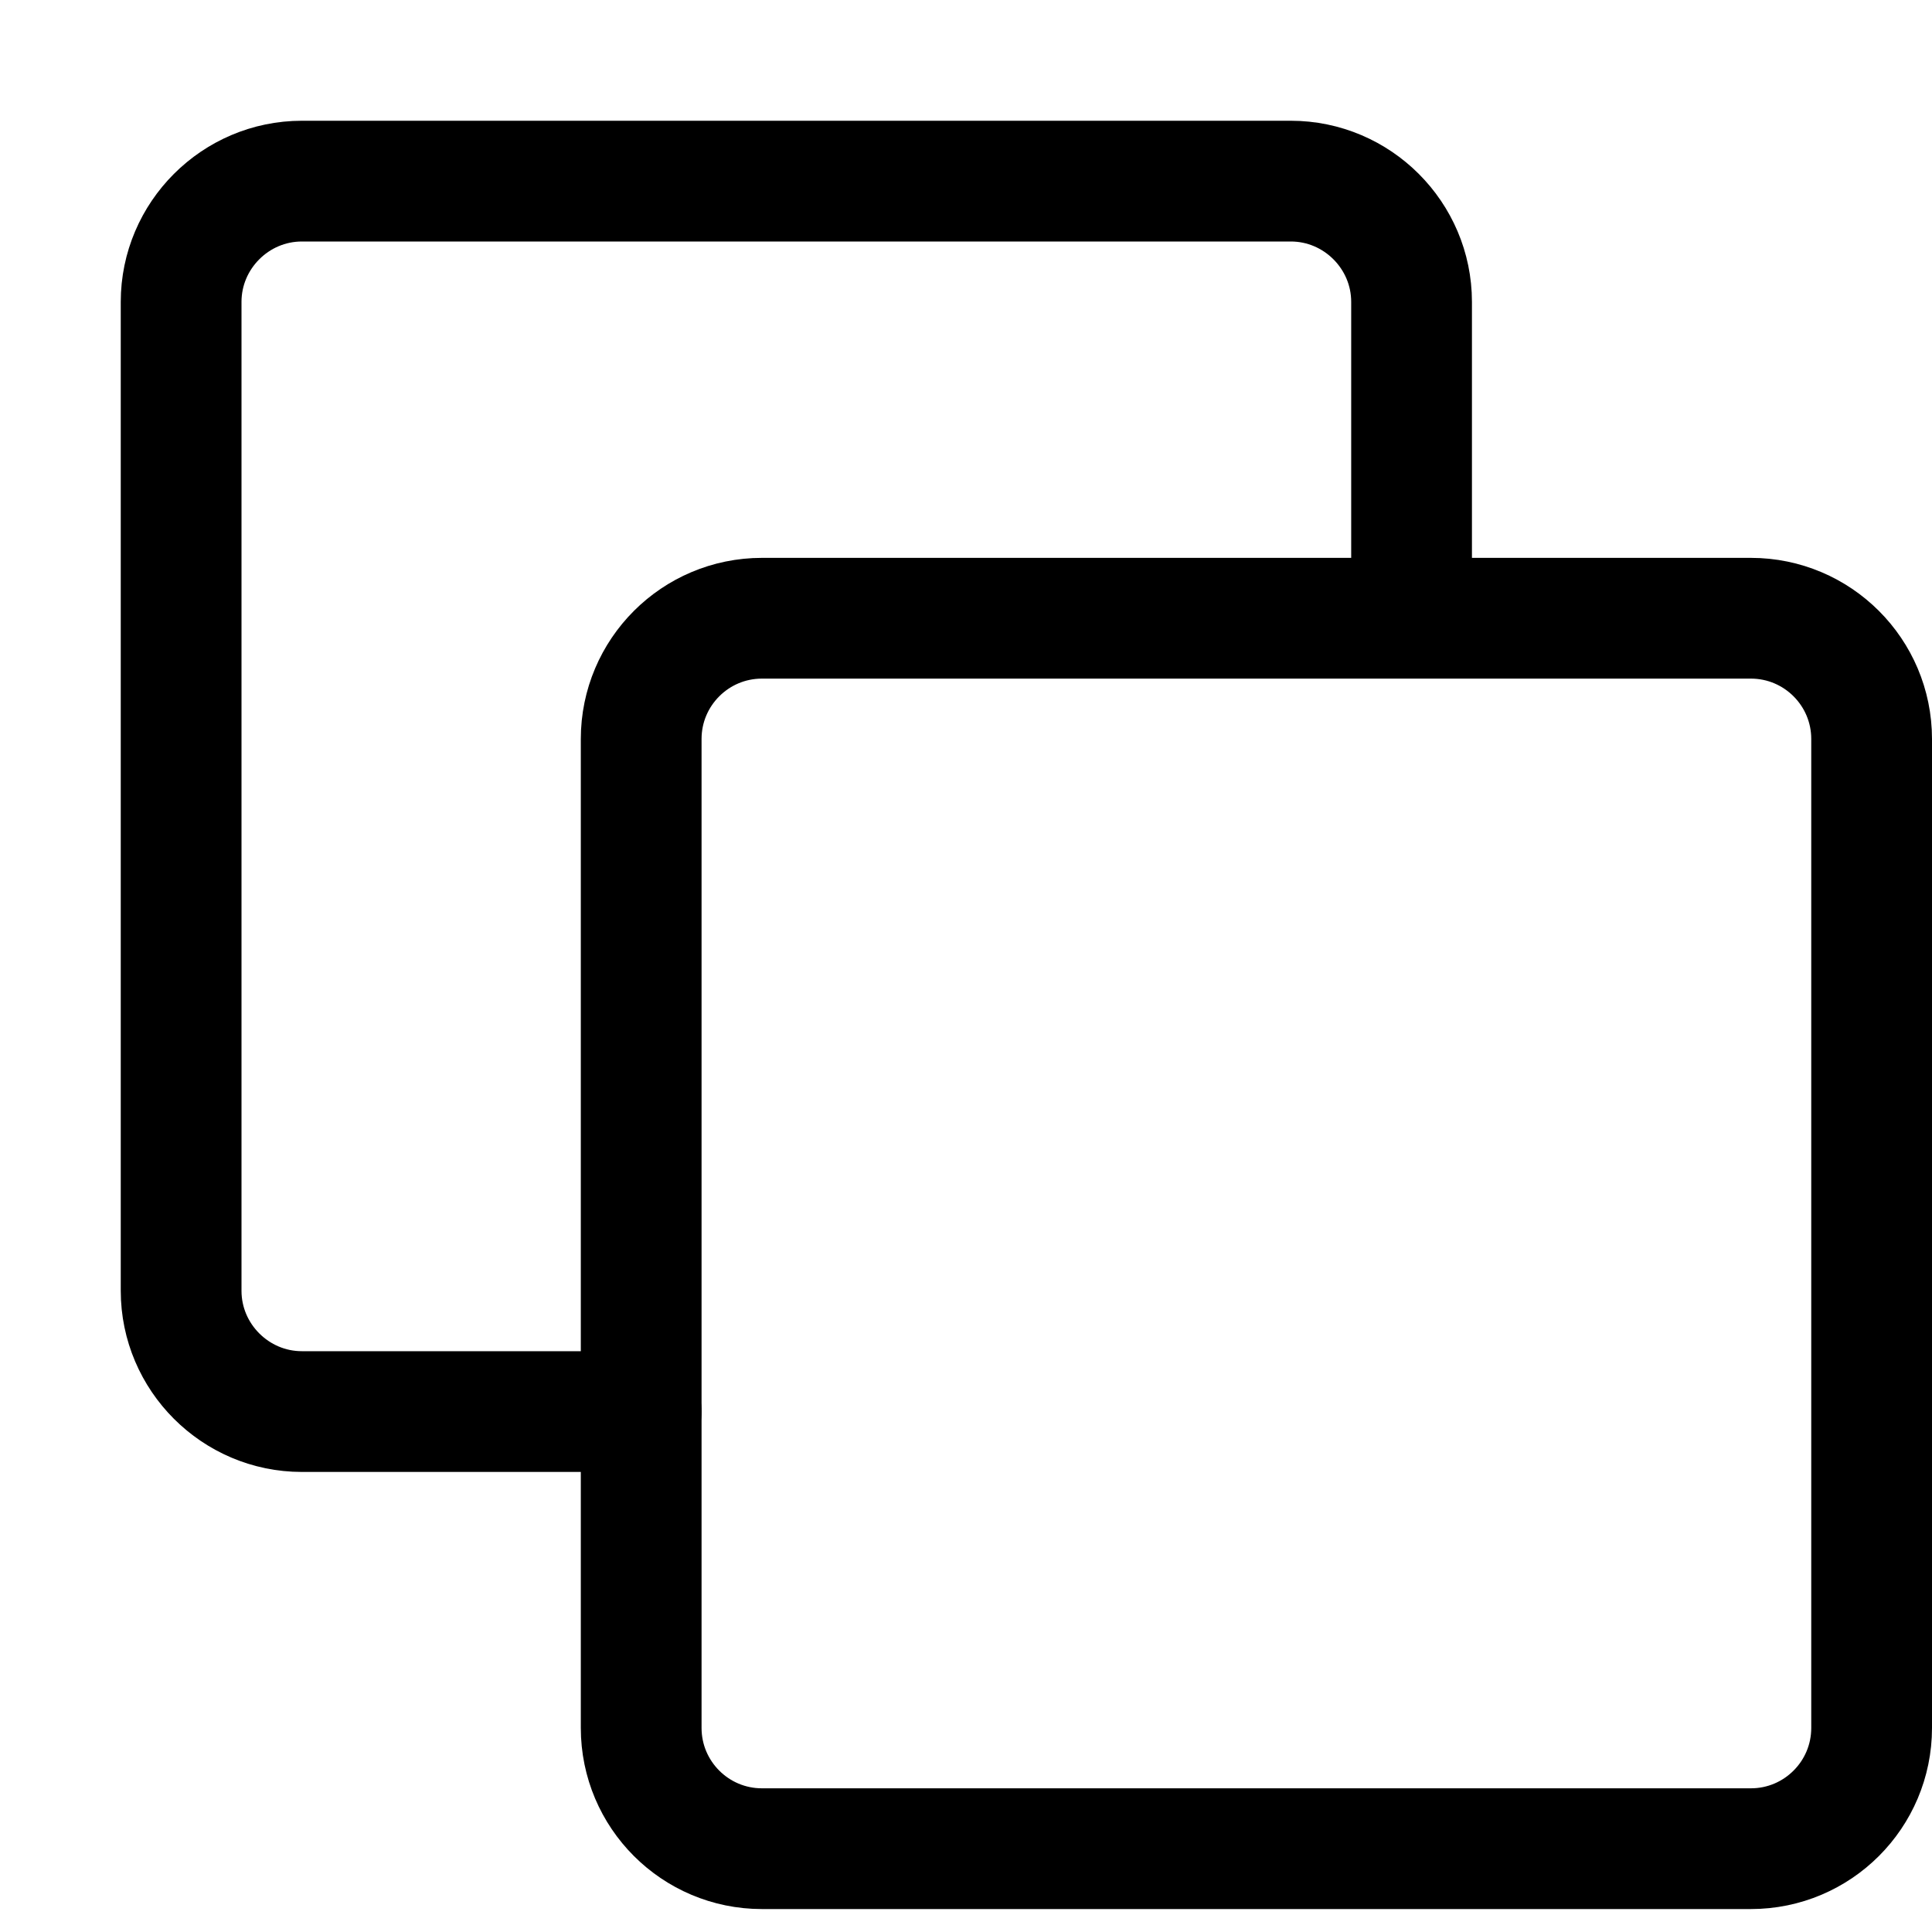 <svg width="16" height="16" viewBox="0 0 16 16" fill="none" xmlns="http://www.w3.org/2000/svg">
<g clip-path="url(#clip0_36789_719)">
<path d="M14.5 5.12H6.31C5.758 5.12 5.31 5.568 5.31 6.12V14.31C5.31 14.862 5.758 15.31 6.31 15.31H14.5C15.052 15.31 15.5 14.862 15.5 14.31V6.12C15.5 5.568 15.052 5.12 14.5 5.12Z" stroke="currentColor" stroke-linecap="round" stroke-linejoin="round"/>
<path d="M5.31 11.69H2.5C1.95 11.69 1.5 11.24 1.5 10.69V2.5C1.5 1.95 1.95 1.5 2.5 1.5H10.69C11.24 1.5 11.69 1.95 11.69 2.5V4.9" stroke="currentColor" stroke-linecap="round" stroke-linejoin="round"/>
</g>
<defs>
<clipPath id="clip0_36789_719">
<rect width="15" height="14.82" fill="white" transform="translate(1 1)"/>
</clipPath>
</defs>
</svg>
